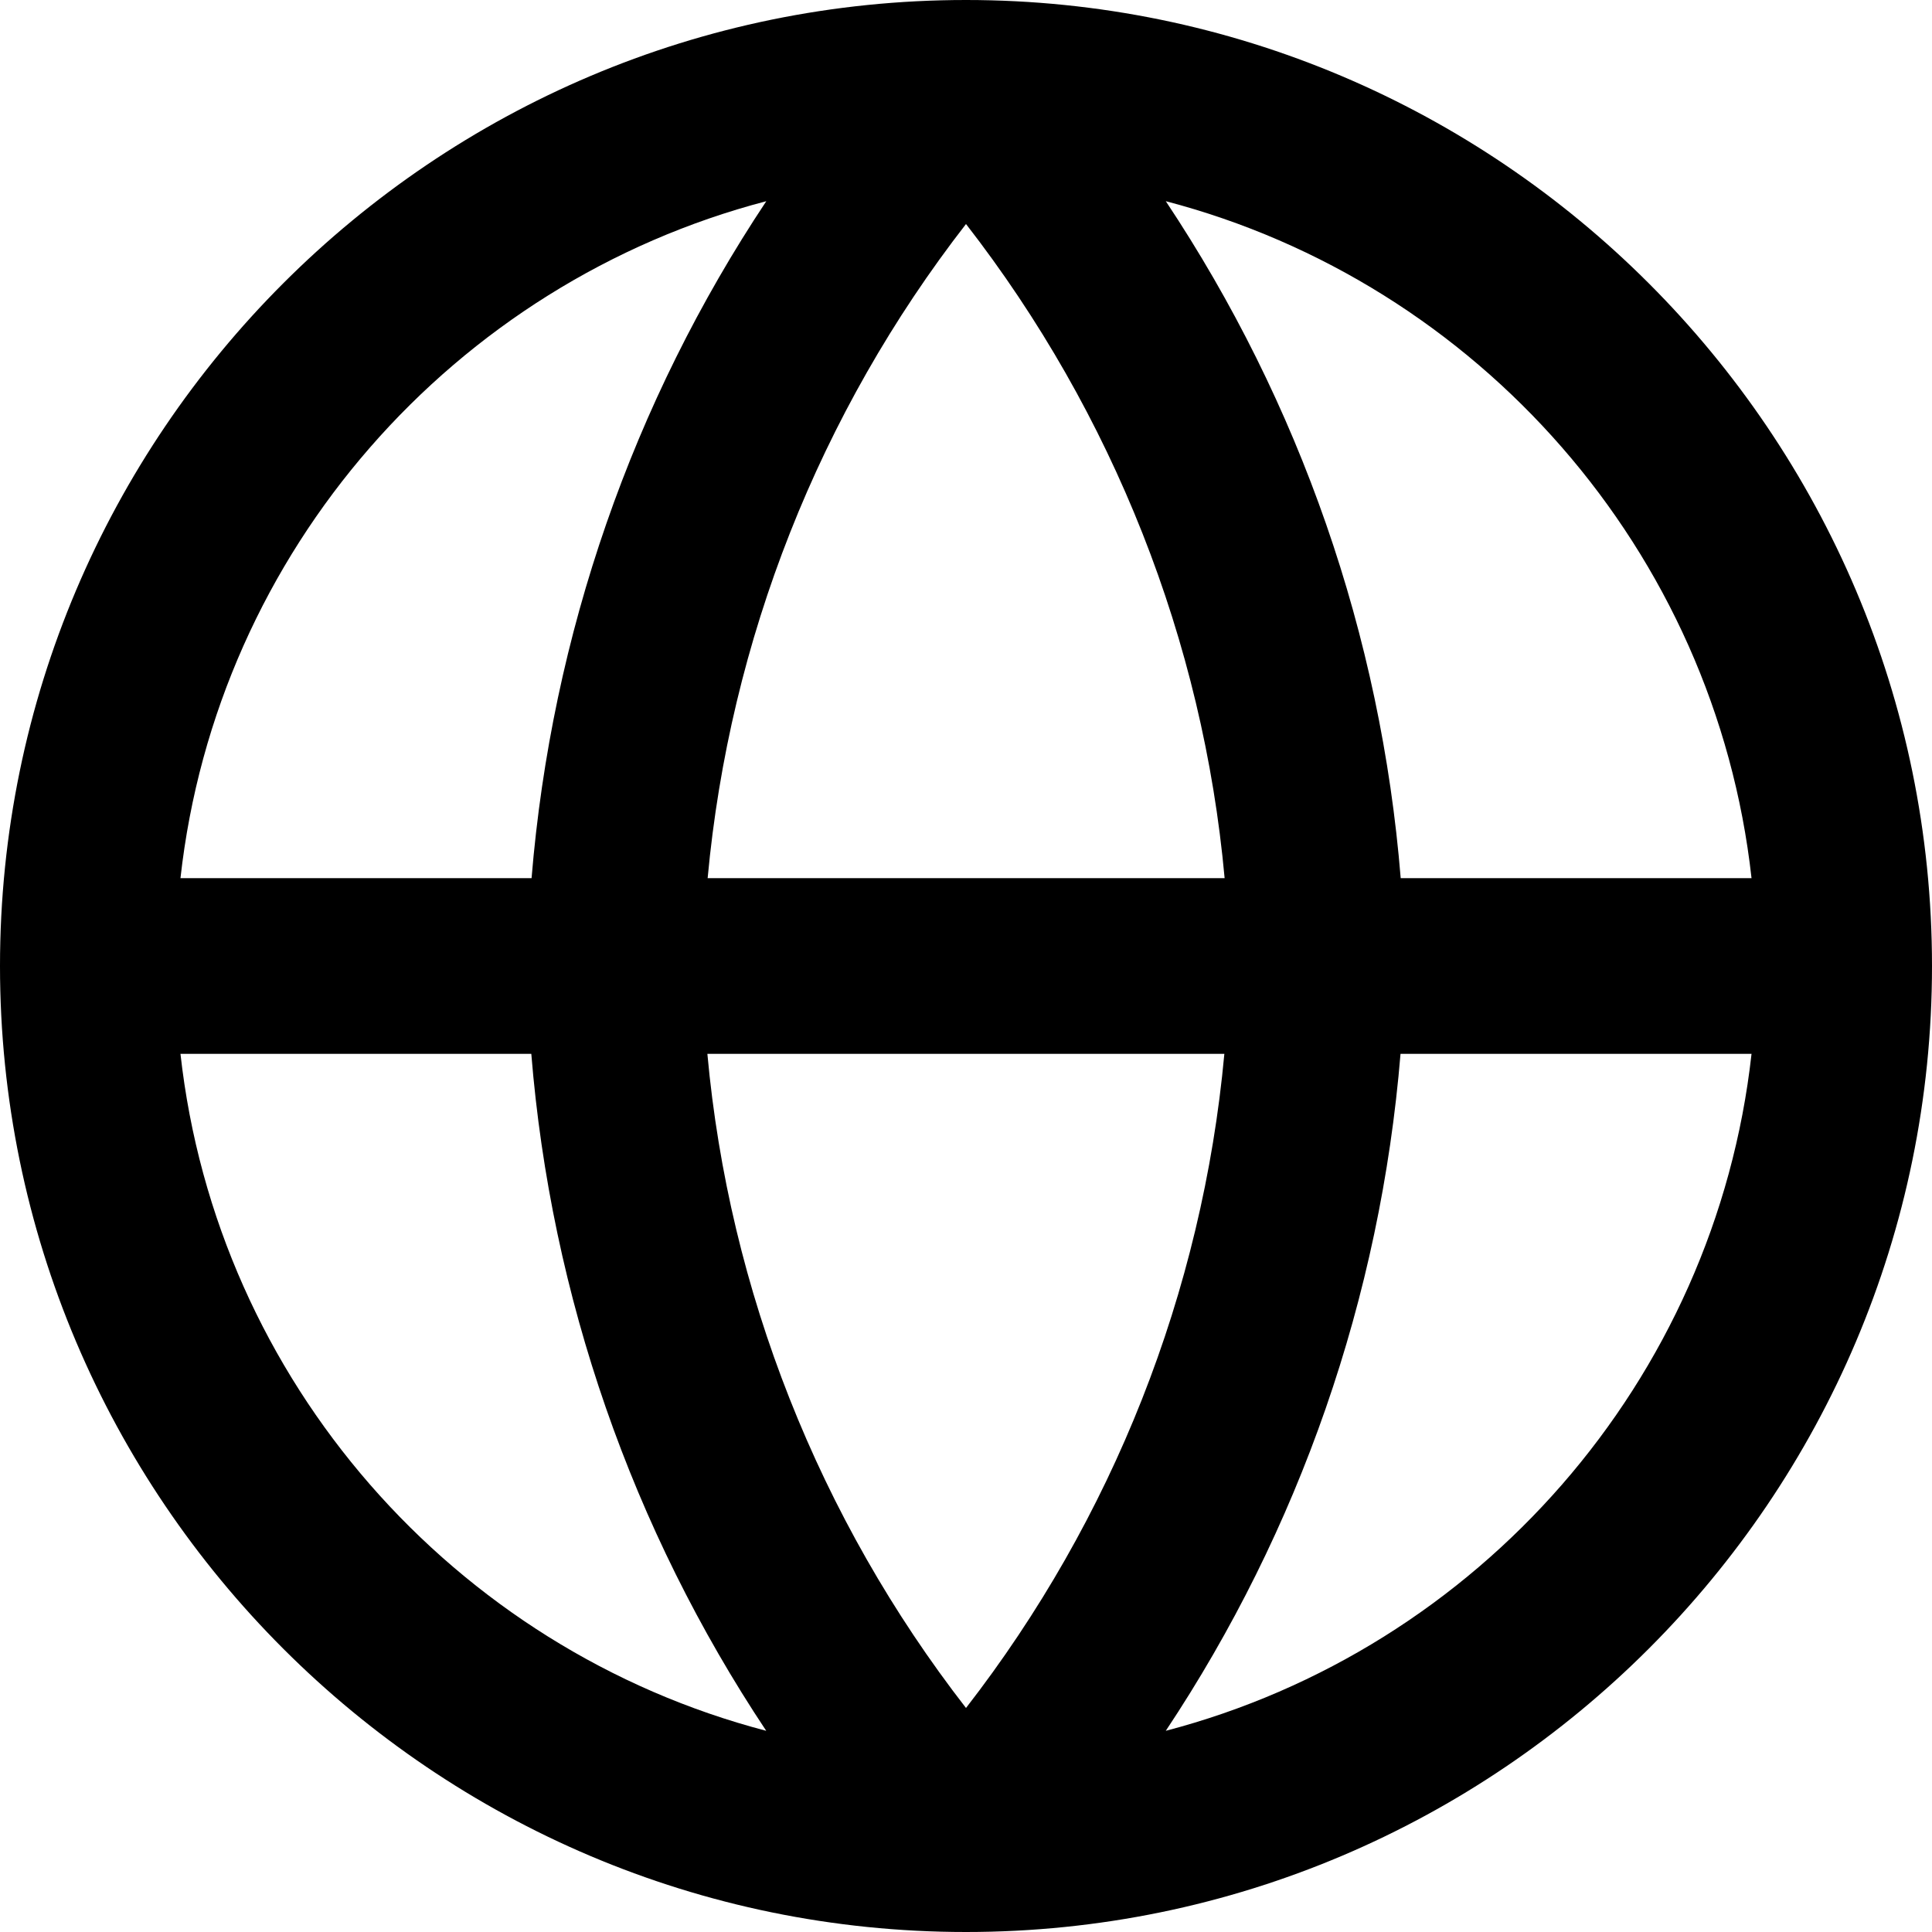 <svg width="22" height="22" viewBox="0 0 22 22" fill="none" xmlns="http://www.w3.org/2000/svg">
<path fill-rule="evenodd" clip-rule="evenodd" d="M11 22C4.935 22 0 17.065 0 11C0 4.935 4.935 0 11 0C17.065 0 22 4.935 22 11C22 17.065 17.065 22 11 22ZM8.725 19.709C5.173 18.78 2.469 15.73 2.055 12H6.05C6.274 14.763 7.198 17.414 8.725 19.709ZM13.275 19.709C16.827 18.78 19.531 15.731 19.945 12H15.948C15.719 14.776 14.796 17.422 13.275 19.709ZM15.95 10H19.945C19.531 6.27 16.827 3.22 13.275 2.291C14.802 4.586 15.726 7.237 15.95 10ZM8.726 2.291C5.174 3.22 2.469 6.27 2.055 10H6.053C6.282 7.223 7.205 4.578 8.726 2.291ZM8.058 10C8.309 7.286 9.33 4.702 11 2.551C12.677 4.71 13.7 7.302 13.945 10H8.058ZM8.055 12H13.942C13.692 14.713 12.67 17.297 11 19.449C9.324 17.29 8.301 14.698 8.055 12Z" fill="black"/>
</svg>
